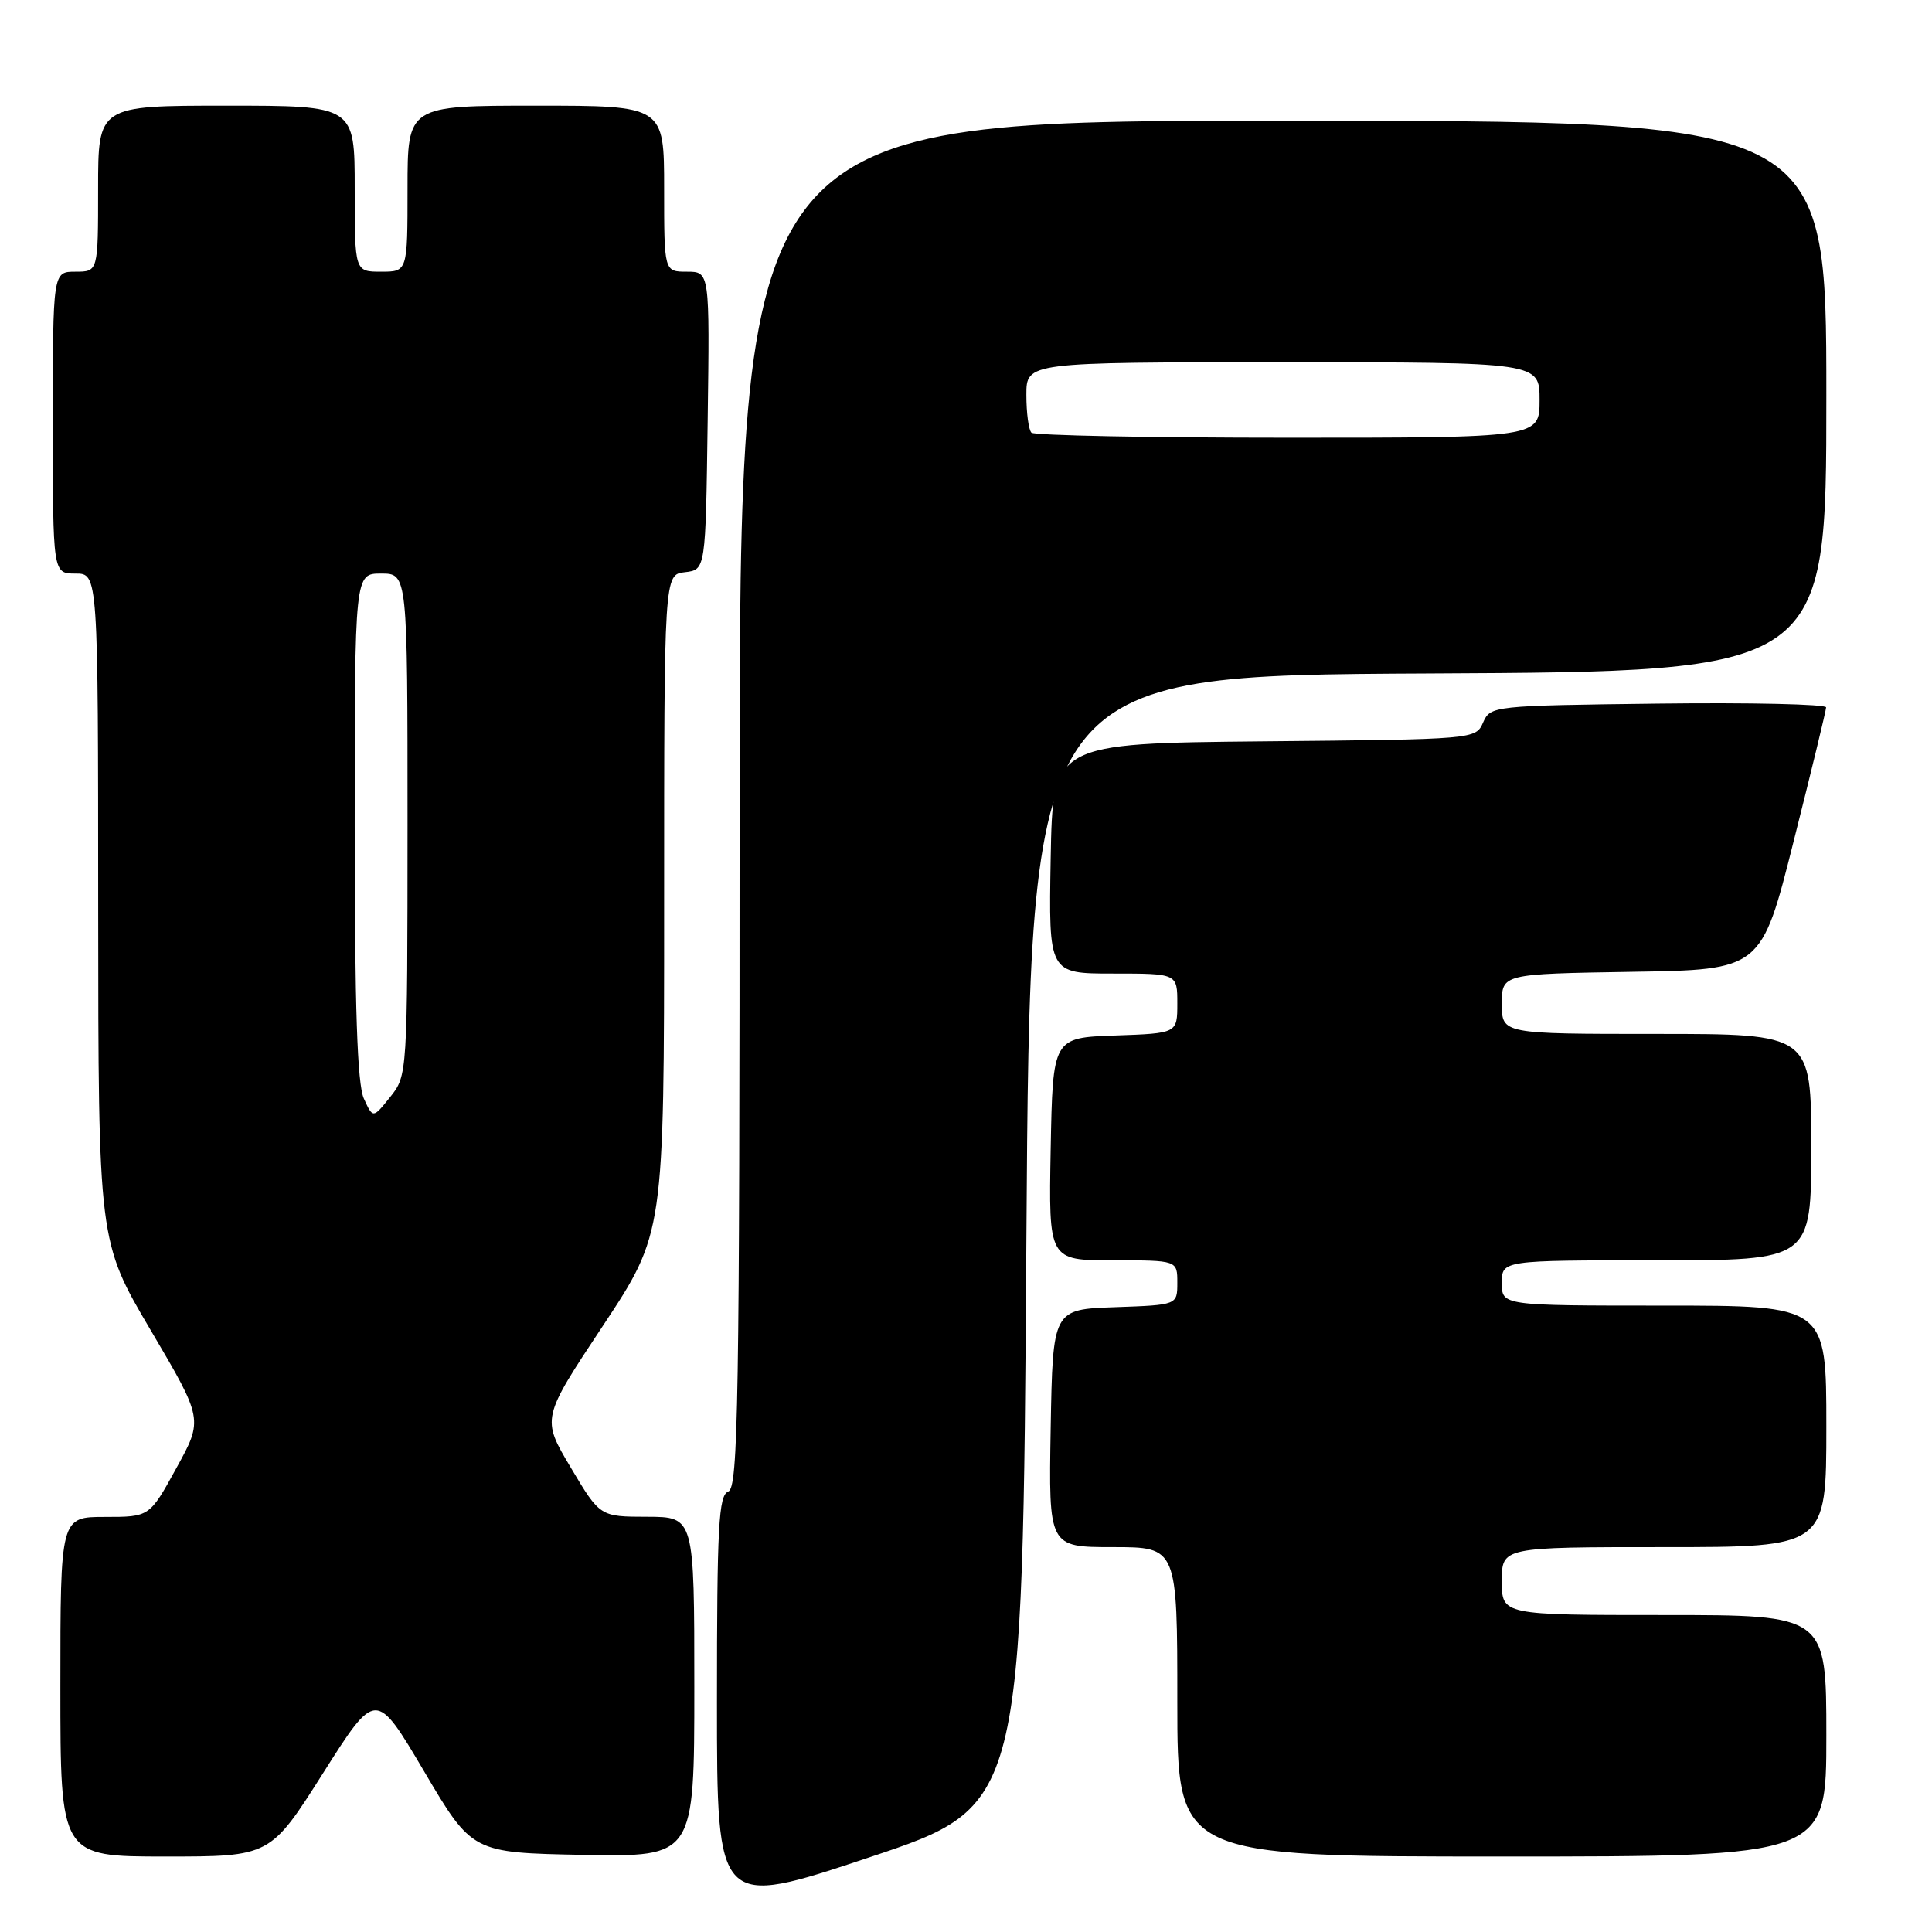 <?xml version="1.0" encoding="UTF-8" standalone="no"?>
<!DOCTYPE svg PUBLIC "-//W3C//DTD SVG 1.1//EN" "http://www.w3.org/Graphics/SVG/1.1/DTD/svg11.dtd" >
<svg xmlns="http://www.w3.org/2000/svg" xmlns:xlink="http://www.w3.org/1999/xlink" version="1.1" viewBox="0 0 256 256">
 <g >
 <path fill="currentColor"
d=" M 136.00 164.41 C 136.50 89.50 136.50 89.50 189.25 89.24 C 242.00 88.98 242.00 88.98 242.00 52.49 C 242.00 16.00 242.00 16.00 170.00 16.00 C 98.00 16.00 98.00 16.00 98.00 106.53 C 98.00 186.08 97.82 197.13 96.50 197.64 C 95.22 198.13 95.00 202.17 95.00 225.53 C 95.00 252.85 95.00 252.85 115.25 246.09 C 135.50 239.33 135.50 239.33 136.00 164.41 Z  M 42.81 234.95 C 49.81 223.90 49.81 223.90 56.19 234.70 C 62.56 245.50 62.56 245.50 77.28 245.78 C 92.00 246.05 92.00 246.05 92.00 223.53 C 92.00 201.00 92.00 201.00 85.75 200.98 C 79.50 200.97 79.50 200.97 75.63 194.46 C 71.75 187.95 71.75 187.95 79.88 175.69 C 88.00 163.42 88.00 163.42 88.00 119.78 C 88.00 76.13 88.00 76.13 90.75 75.82 C 93.50 75.50 93.50 75.50 93.77 55.75 C 94.04 36.00 94.04 36.00 91.02 36.00 C 88.00 36.00 88.00 36.00 88.00 25.00 C 88.00 14.00 88.00 14.00 71.00 14.00 C 54.00 14.00 54.00 14.00 54.00 25.00 C 54.00 36.00 54.00 36.00 50.50 36.00 C 47.00 36.00 47.00 36.00 47.00 25.00 C 47.00 14.00 47.00 14.00 30.00 14.00 C 13.00 14.00 13.00 14.00 13.00 25.00 C 13.00 36.00 13.00 36.00 10.00 36.00 C 7.00 36.00 7.00 36.00 7.00 56.00 C 7.00 76.00 7.00 76.00 10.00 76.00 C 13.00 76.00 13.00 76.00 13.01 120.25 C 13.03 164.50 13.03 164.50 19.98 176.28 C 26.93 188.07 26.93 188.07 23.37 194.53 C 19.82 201.00 19.82 201.00 13.91 201.00 C 8.00 201.00 8.00 201.00 8.00 223.50 C 8.00 246.00 8.00 246.00 21.91 246.00 C 35.81 246.00 35.81 246.00 42.81 234.95 Z  M 242.00 230.00 C 242.00 214.00 242.00 214.00 220.50 214.00 C 199.00 214.00 199.00 214.00 199.00 209.50 C 199.00 205.00 199.00 205.00 220.50 205.00 C 242.00 205.00 242.00 205.00 242.00 189.00 C 242.00 173.00 242.00 173.00 220.50 173.00 C 199.00 173.00 199.00 173.00 199.00 170.00 C 199.00 167.00 199.00 167.00 219.50 167.00 C 240.00 167.00 240.00 167.00 240.00 152.00 C 240.00 137.00 240.00 137.00 219.50 137.00 C 199.00 137.00 199.00 137.00 199.00 133.02 C 199.00 129.05 199.00 129.05 216.19 128.77 C 233.38 128.50 233.38 128.50 237.66 111.50 C 240.02 102.15 241.96 94.15 241.97 93.73 C 241.99 93.31 231.99 93.08 219.75 93.23 C 197.80 93.50 197.49 93.53 196.52 95.73 C 195.54 97.96 195.44 97.97 167.52 98.23 C 139.50 98.50 139.50 98.50 139.22 113.75 C 138.95 129.00 138.95 129.00 147.47 129.00 C 156.00 129.00 156.00 129.00 156.00 132.96 C 156.00 136.92 156.00 136.92 147.75 137.21 C 139.50 137.50 139.50 137.50 139.22 152.25 C 138.95 167.00 138.95 167.00 147.47 167.00 C 156.00 167.00 156.00 167.00 156.00 169.96 C 156.00 172.92 156.00 172.92 147.75 173.21 C 139.50 173.50 139.50 173.50 139.22 189.25 C 138.95 205.00 138.95 205.00 147.47 205.00 C 156.00 205.00 156.00 205.00 156.00 225.50 C 156.00 246.00 156.00 246.00 199.00 246.00 C 242.00 246.00 242.00 246.00 242.00 230.00 Z  M 136.67 57.33 C 136.30 56.97 136.00 54.72 136.00 52.33 C 136.00 48.00 136.00 48.00 170.00 48.00 C 204.00 48.00 204.00 48.00 204.00 53.00 C 204.00 58.00 204.00 58.00 170.67 58.00 C 152.33 58.00 137.03 57.70 136.67 57.33 Z  M 48.21 145.56 C 47.34 143.65 47.00 133.48 47.00 109.45 C 47.00 76.00 47.00 76.00 50.50 76.00 C 54.00 76.00 54.00 76.00 54.00 109.25 C 53.99 142.38 53.98 142.51 51.70 145.36 C 49.42 148.21 49.42 148.21 48.21 145.56 Z "/>
</g>
</svg>
